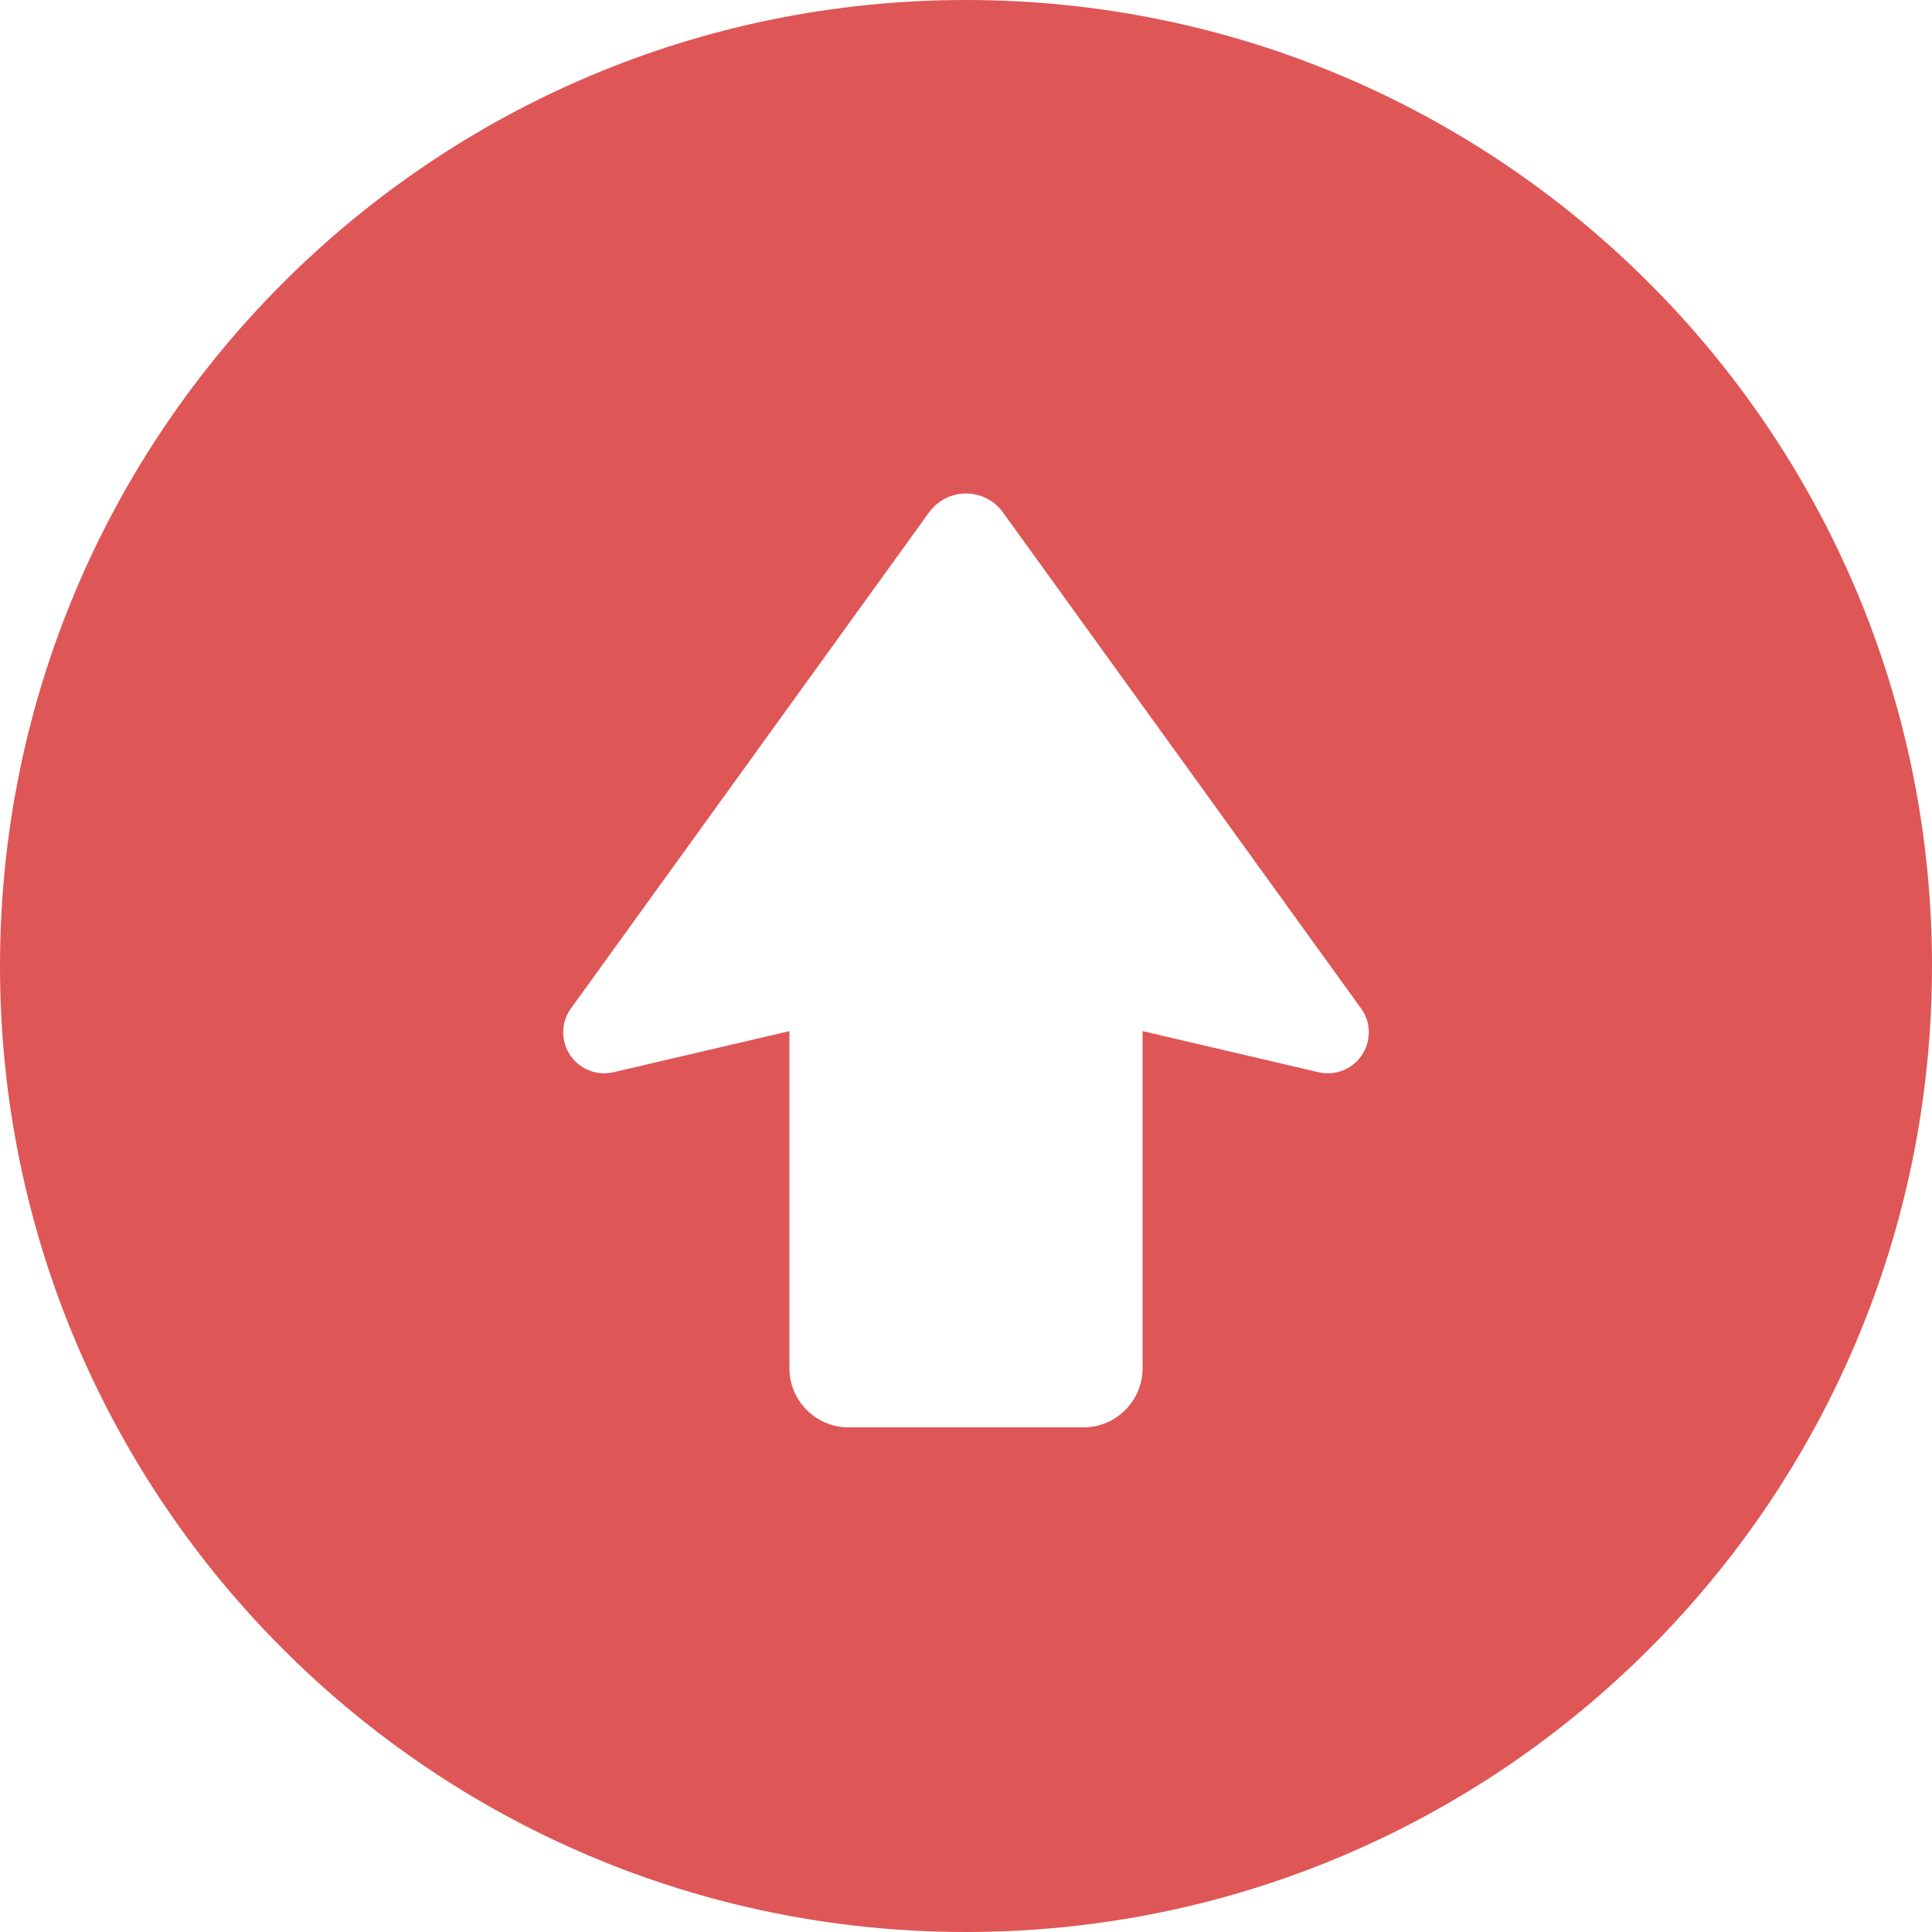<!--?xml version="1.0" encoding="utf-8"?-->
<!-- Generator: Adobe Illustrator 18.1.1, SVG Export Plug-In . SVG Version: 6.00 Build 0)  -->

<svg version="1.1" id="_x32_" xmlns="http://www.w3.org/2000/svg" xmlns:xlink="http://www.w3.org/1999/xlink" x="0px" y="0px" viewBox="0 0 512 512" style="width: 128px; height: 128px; opacity: 1;" xml:space="preserve">
<style type="text/css">
	.st0{fill:#4B4B4B;}
</style>
<g>
	<path class="st0" d="M256,0C114.616,0,0,114.624,0,256c0,141.391,114.616,256,256,256s256-114.609,256-256
		C512,114.624,397.384,0,256,0z M360.768,279.819c-2.55,3.623-7.036,5.333-11.348,4.333l-46.623-10.899v89.334
		c0,8.652-7.014,15.681-15.681,15.681h-62.232c-8.666,0-15.68-7.029-15.68-15.681v-89.334l-46.623,10.899
		c-4.312,1-8.798-0.71-11.348-4.333c-2.551-3.608-2.638-8.421-0.24-12.131l95.224-131.913c2.276-3.145,5.913-5,9.783-5
		c3.87,0,7.514,1.855,9.783,5l95.231,131.913C363.413,271.398,363.319,276.211,360.768,279.819z" style="fill: rgb(223, 86, 86);"></path>
</g>
</svg>
